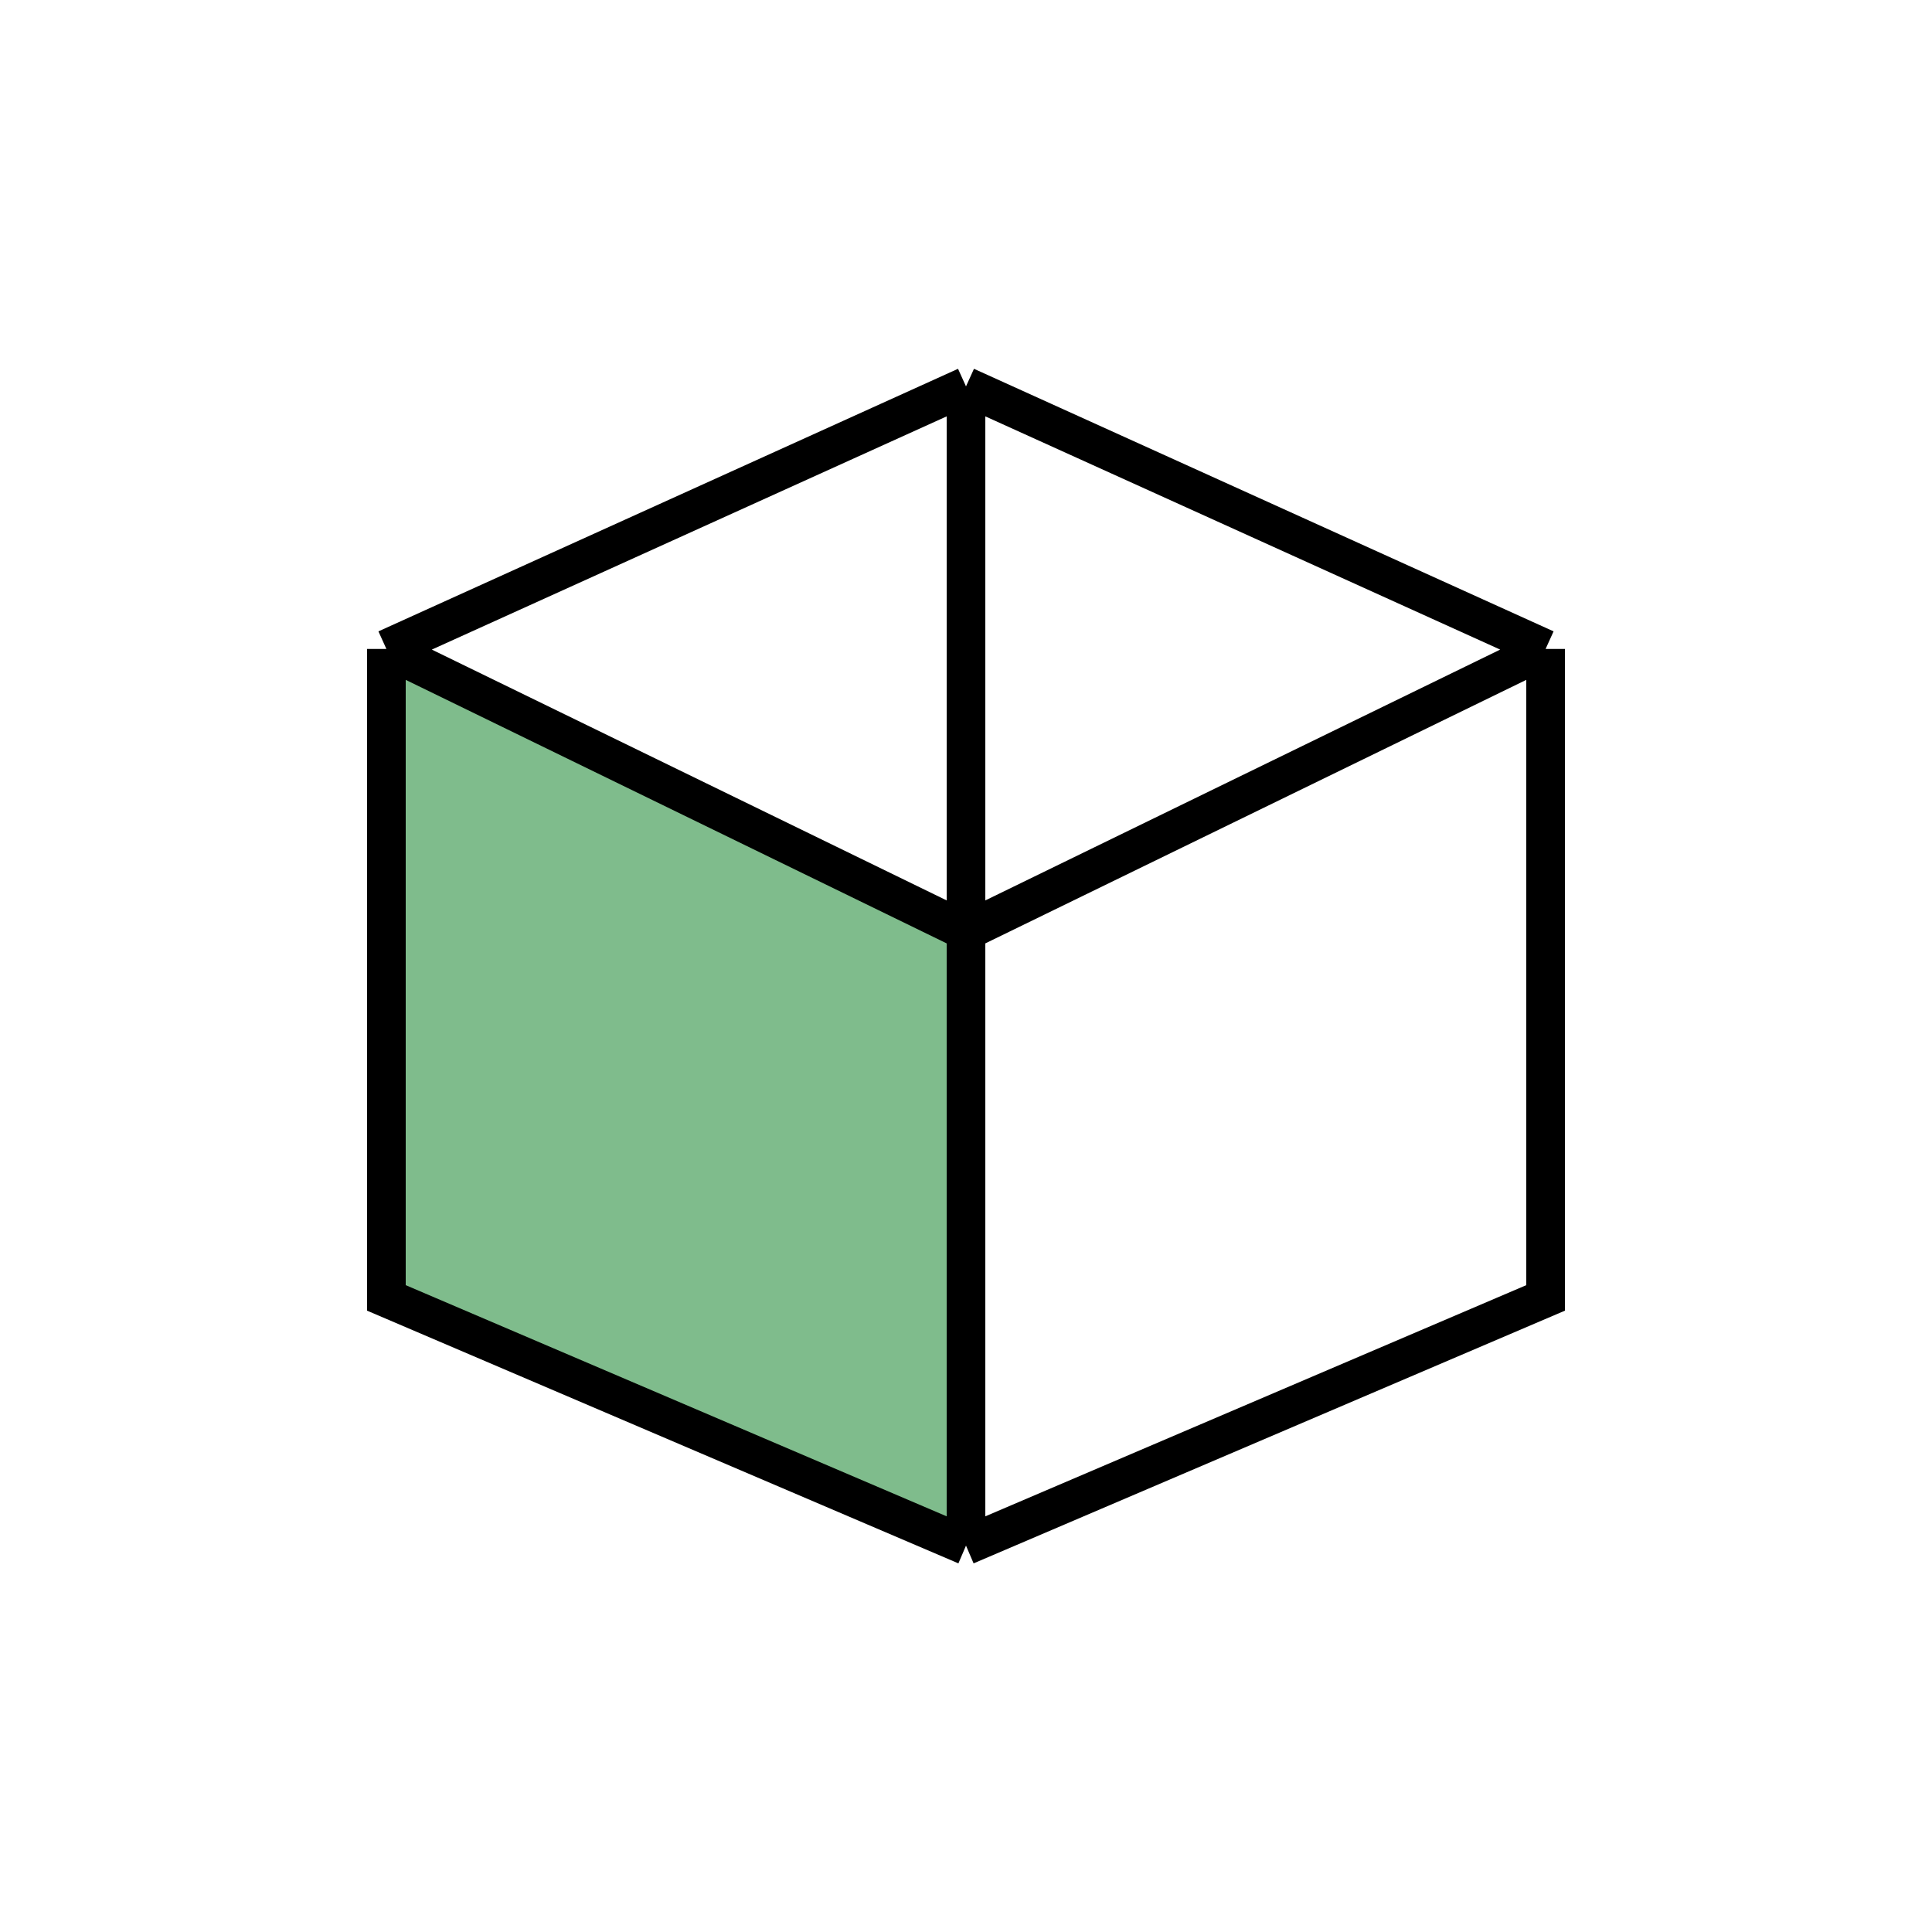 <svg width="200" height="200" viewBox="0 0 200 200" fill="none" xmlns="http://www.w3.org/2000/svg">
<path d="M40 67L100 96.231V159.821L40 134.179V67Z" fill="#7FBC8C"/>
<path d="M100 40V96.41M100 40L40 67.18M100 40L160 67.18M100 96.41L40 67.18M100 96.41L160 67.18M100 96.41V160M40 67.18V134.359L100 160M160 67.18V134.359L100 160" stroke="black" stroke-width="4"/>
</svg>

